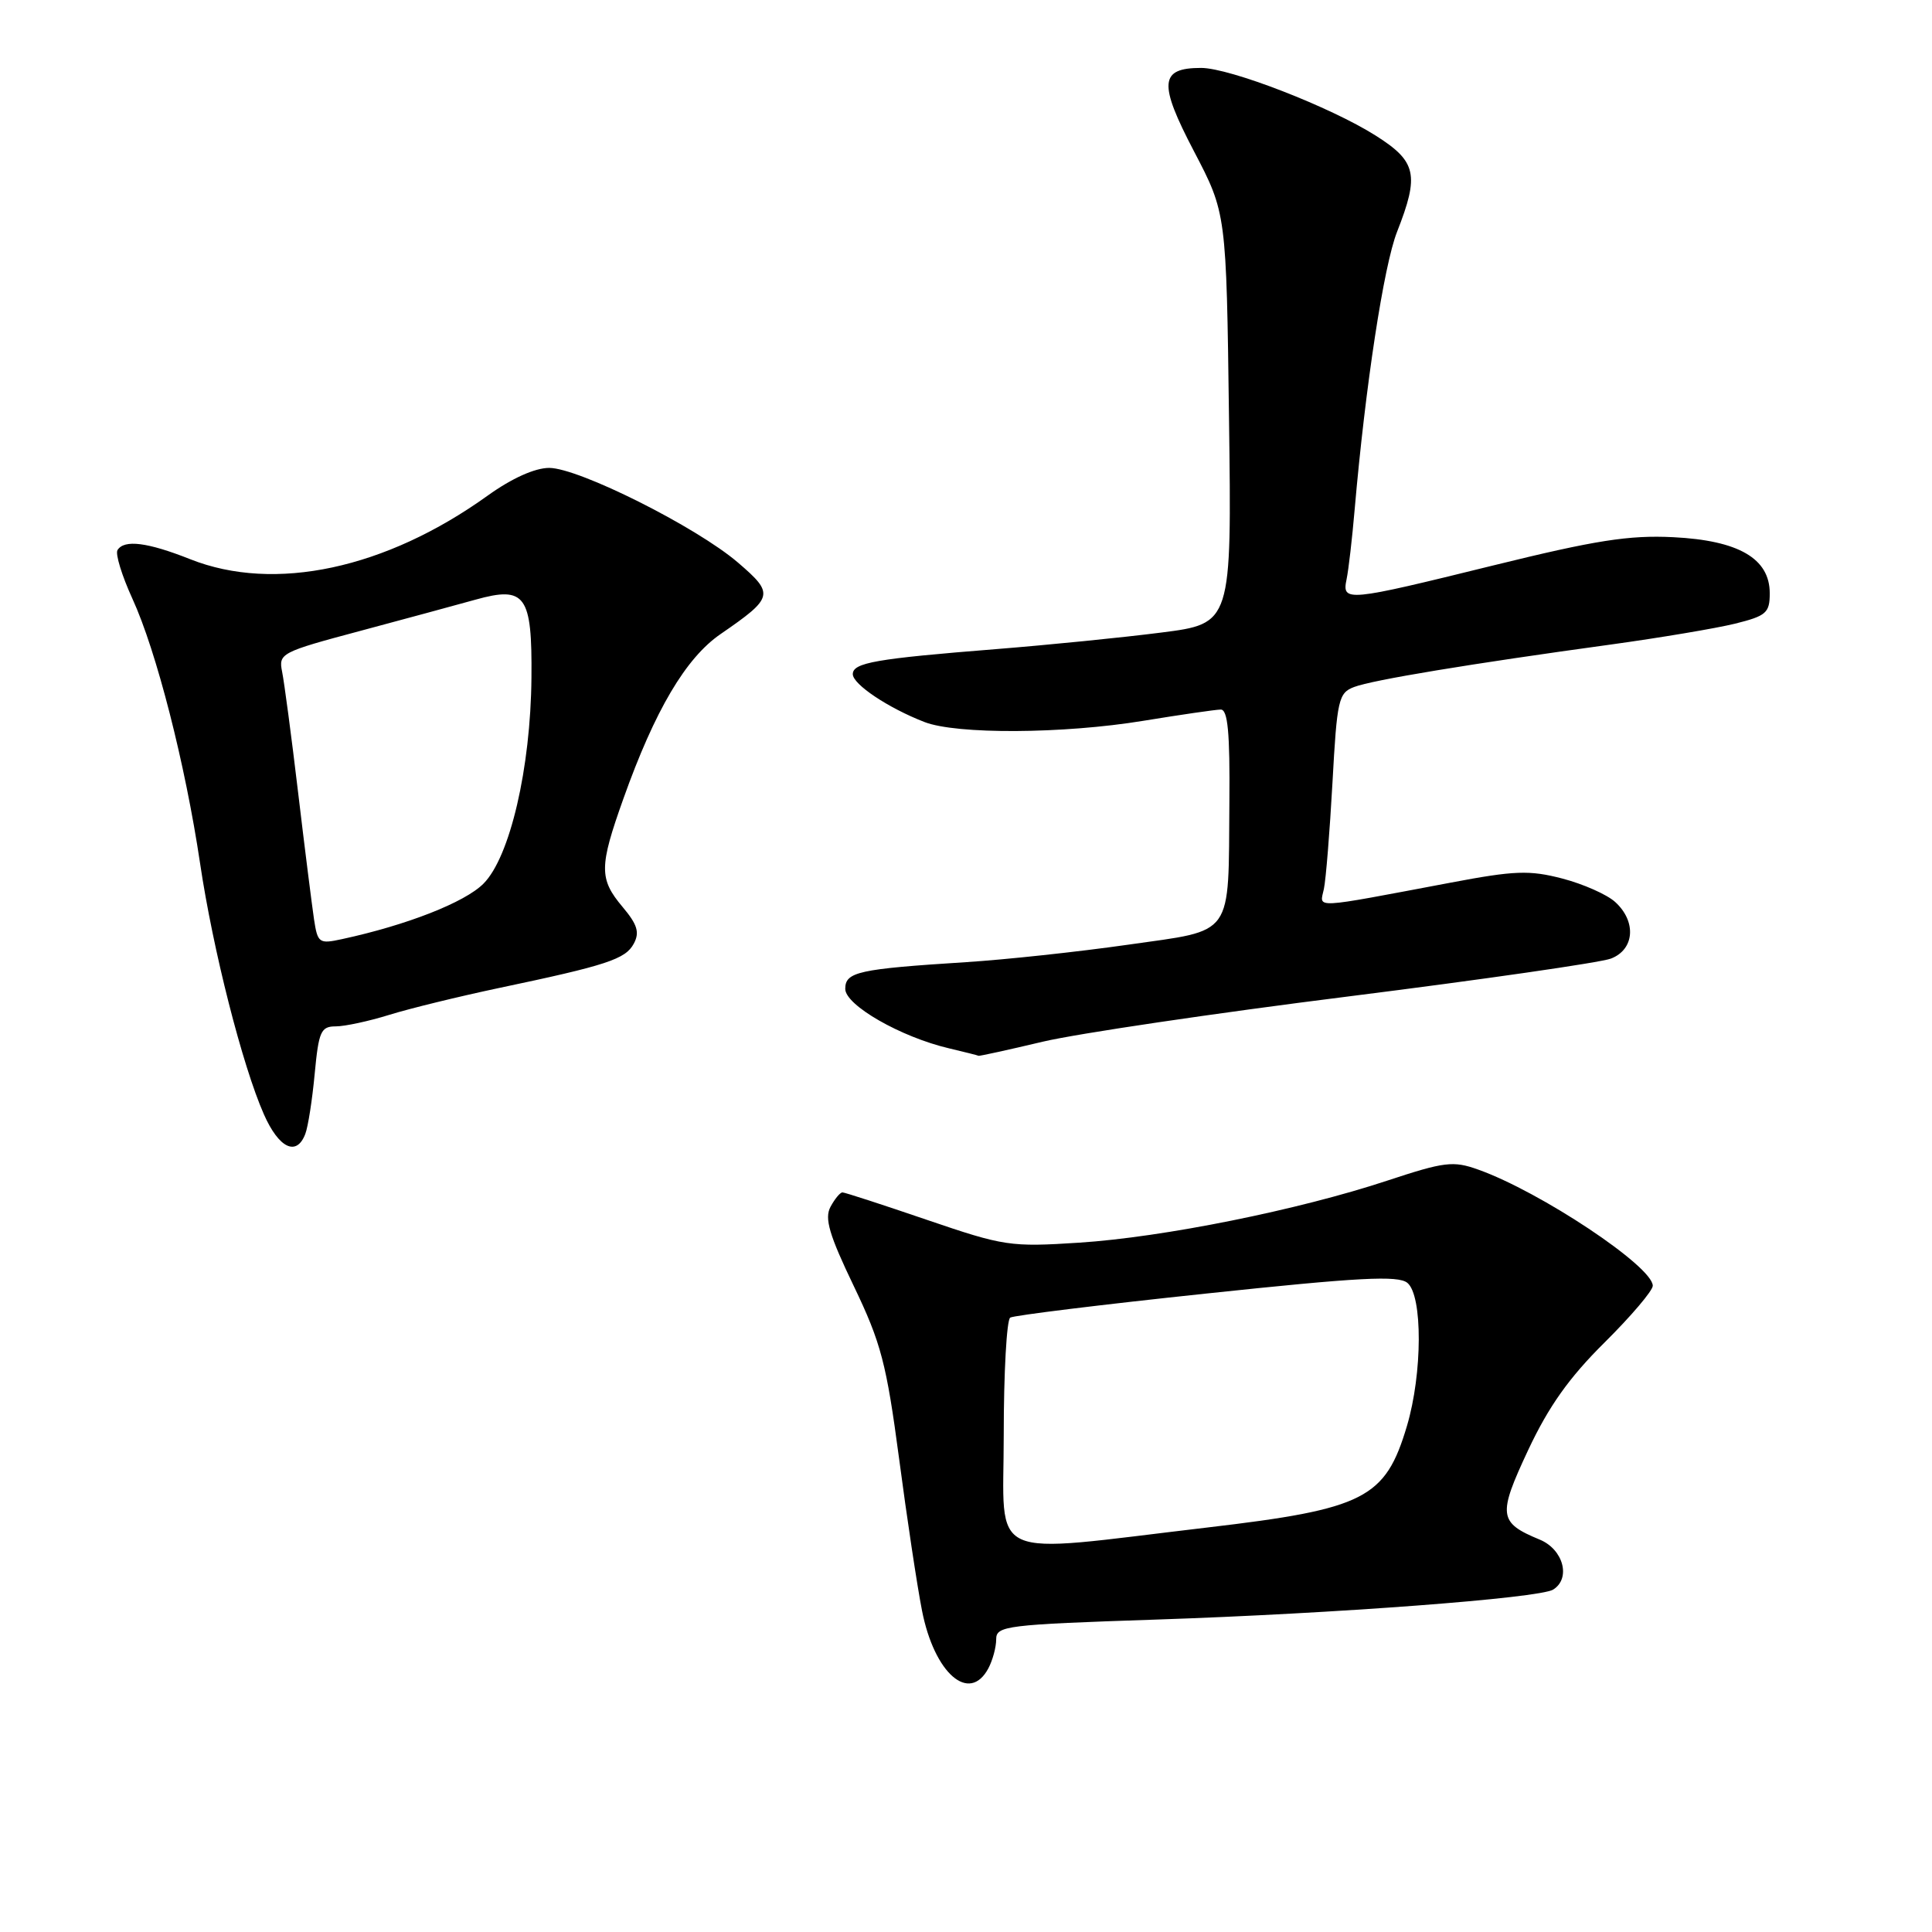 <?xml version="1.0" encoding="UTF-8" standalone="no"?>
<!DOCTYPE svg PUBLIC "-//W3C//DTD SVG 1.1//EN" "http://www.w3.org/Graphics/SVG/1.1/DTD/svg11.dtd" >
<svg xmlns="http://www.w3.org/2000/svg" xmlns:xlink="http://www.w3.org/1999/xlink" version="1.1" viewBox="0 0 256 256">
 <g >
 <path fill="currentColor"
d=" M 130.96 221.07 C 131.53 220.00 132.00 218.27 132.00 217.22 C 132.00 215.43 133.25 215.27 153.25 214.60 C 176.93 213.81 203.95 211.77 205.80 210.63 C 208.18 209.15 207.16 205.31 204.03 204.01 C 198.56 201.75 198.44 200.79 202.49 192.14 C 205.21 186.35 207.91 182.55 212.60 177.90 C 216.12 174.41 219.00 171.02 219.00 170.37 C 219.00 167.81 204.08 157.89 195.85 154.97 C 192.55 153.79 191.40 153.94 183.85 156.43 C 172.07 160.33 154.15 163.94 142.99 164.66 C 133.88 165.25 133.03 165.12 122.83 161.64 C 116.98 159.64 111.94 158.00 111.63 158.00 C 111.32 158.00 110.61 158.86 110.04 159.92 C 109.23 161.44 109.87 163.63 113.13 170.41 C 116.75 177.95 117.46 180.68 119.13 193.24 C 120.16 201.08 121.53 210.16 122.17 213.41 C 123.80 221.74 128.44 225.78 130.96 221.07 Z  M 40.45 150.26 C 40.82 149.31 41.38 145.71 41.70 142.26 C 42.23 136.66 42.52 136.00 44.49 136.00 C 45.69 136.00 48.89 135.31 51.59 134.47 C 54.29 133.63 60.77 132.05 66.00 130.94 C 80.41 127.91 82.88 127.10 83.98 125.04 C 84.78 123.55 84.46 122.51 82.50 120.18 C 79.37 116.46 79.38 114.86 82.61 105.81 C 86.78 94.11 90.87 87.18 95.49 84.01 C 102.53 79.16 102.64 78.71 97.78 74.54 C 92.26 69.81 76.68 62.00 72.77 62.00 C 70.88 62.00 67.83 63.37 64.65 65.65 C 51.12 75.38 36.38 78.53 25.21 74.10 C 19.54 71.85 16.45 71.46 15.57 72.89 C 15.26 73.39 16.15 76.28 17.54 79.32 C 20.73 86.27 24.55 101.24 26.51 114.39 C 28.21 125.85 32.12 141.21 34.97 147.66 C 36.96 152.16 39.30 153.27 40.45 150.26 Z  M 138.17 138.03 C 142.75 136.95 160.99 134.25 178.70 132.03 C 196.42 129.80 212.05 127.55 213.45 127.02 C 216.59 125.82 216.87 122.10 214.01 119.51 C 212.92 118.52 209.77 117.13 207.01 116.41 C 202.66 115.28 200.70 115.35 192.25 116.95 C 173.56 120.47 174.87 120.41 175.42 117.80 C 175.69 116.54 176.20 110.18 176.56 103.69 C 177.16 92.69 177.36 91.81 179.43 91.03 C 181.86 90.10 194.87 87.95 213.40 85.41 C 219.94 84.51 227.37 83.26 229.90 82.64 C 234.04 81.61 234.50 81.21 234.50 78.61 C 234.50 74.00 230.37 71.61 221.70 71.18 C 215.84 70.89 211.40 71.59 197.92 74.91 C 178.37 79.73 177.80 79.79 178.43 76.75 C 178.69 75.51 179.17 71.35 179.50 67.50 C 180.92 51.15 183.36 35.17 185.12 30.71 C 188.09 23.15 187.71 21.40 182.29 17.97 C 176.31 14.18 162.96 9.00 159.15 9.00 C 153.65 9.00 153.48 11.01 158.20 20.03 C 162.50 28.25 162.50 28.25 162.85 55.44 C 163.21 82.63 163.21 82.63 153.85 83.82 C 148.71 84.48 138.88 85.46 132.00 86.01 C 116.04 87.28 113.00 87.81 113.00 89.33 C 113.00 90.67 117.67 93.80 122.49 95.67 C 126.74 97.33 140.90 97.25 151.50 95.51 C 156.45 94.70 161.06 94.03 161.75 94.02 C 162.69 94.00 162.98 97.06 162.90 106.25 C 162.75 124.41 163.65 123.15 149.46 125.18 C 142.88 126.12 133.22 127.16 128.00 127.49 C 113.72 128.40 112.00 128.78 112.00 131.03 C 112.00 133.19 119.35 137.41 125.75 138.91 C 127.81 139.40 129.58 139.84 129.67 139.90 C 129.77 139.95 133.59 139.12 138.17 138.03 Z  M 133.00 190.16 C 133.00 181.89 133.39 174.88 133.86 174.59 C 134.33 174.30 146.02 172.86 159.85 171.40 C 180.13 169.25 185.27 168.98 186.49 169.99 C 188.52 171.68 188.49 181.99 186.43 188.94 C 183.57 198.56 180.84 199.95 160.00 202.40 C 130.24 205.90 133.00 207.16 133.00 190.16 Z  M 41.61 121.82 C 41.34 119.99 40.38 112.42 39.50 105.00 C 38.62 97.58 37.66 90.38 37.38 89.00 C 36.89 86.58 37.24 86.40 47.69 83.61 C 53.63 82.02 60.52 80.15 63.00 79.46 C 69.62 77.61 70.52 78.86 70.42 89.79 C 70.32 101.78 67.57 113.58 64.06 117.09 C 61.58 119.58 53.88 122.59 45.31 124.44 C 42.28 125.10 42.09 124.96 41.61 121.82 Z "/>
</g>
</svg>